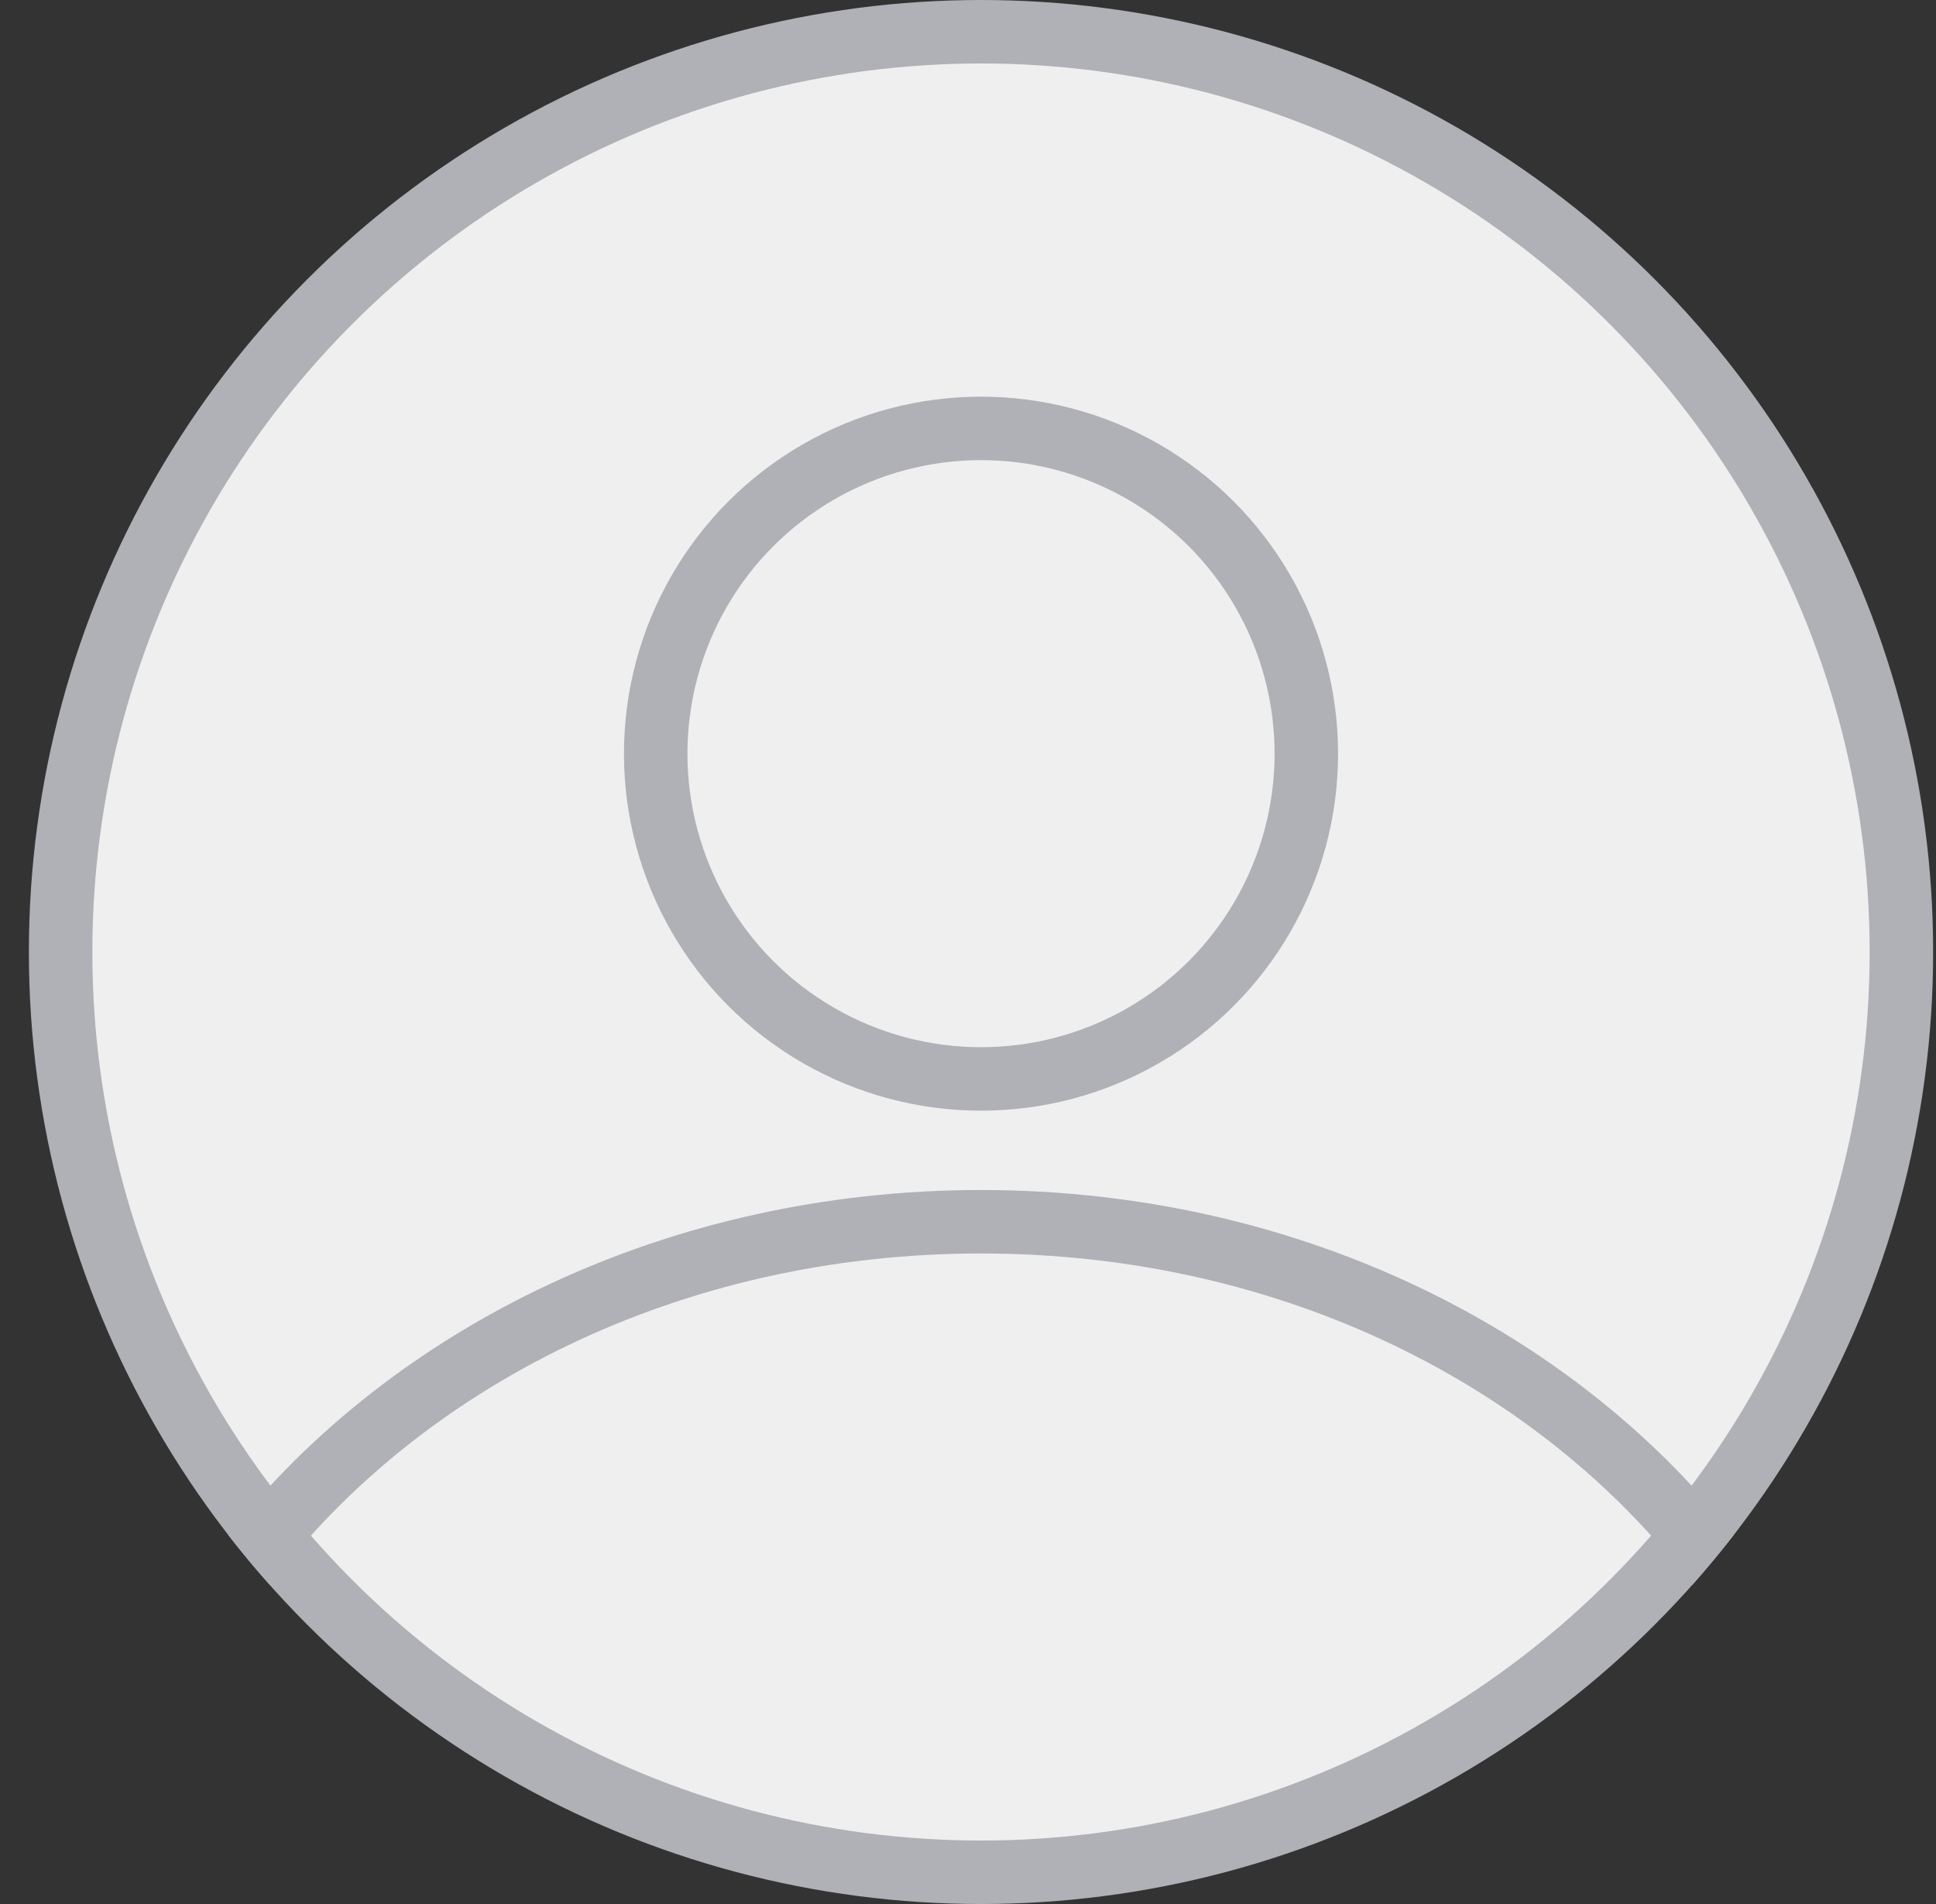 <svg width="61" height="60" viewBox="0 0 61 60" fill="none" xmlns="http://www.w3.org/2000/svg">
<rect x="0" y="0" width="61" height="60" fill="#333333" stroke="none"/>
<g clip-path="url(#clip0_167_5751)">
<circle cx="30.91" cy="30" r="29" fill="#EFEFF0" stroke="#AFB1B6" stroke-width="2"/>
<circle cx="30.91" cy="23.75" r="10.25" stroke="#AFB1B6" stroke-width="2"/>
<path fill-rule="evenodd" clip-rule="evenodd" d="M7.189 48.369C12.371 41.805 21.062 37.5 30.91 37.5C40.757 37.5 49.449 41.805 54.63 48.369C54.209 48.911 53.771 49.439 53.315 49.95C48.586 43.711 40.414 39.5 30.91 39.5C21.405 39.5 13.234 43.711 8.504 49.95C8.048 49.439 7.61 48.911 7.189 48.369Z" fill="#AFB1B6"/>
</g>
<defs>
<clipPath id="clip0_167_5751">
<rect width="60" height="60" fill="white" transform="translate(0.91)"/>
</clipPath>
</defs>
</svg>
